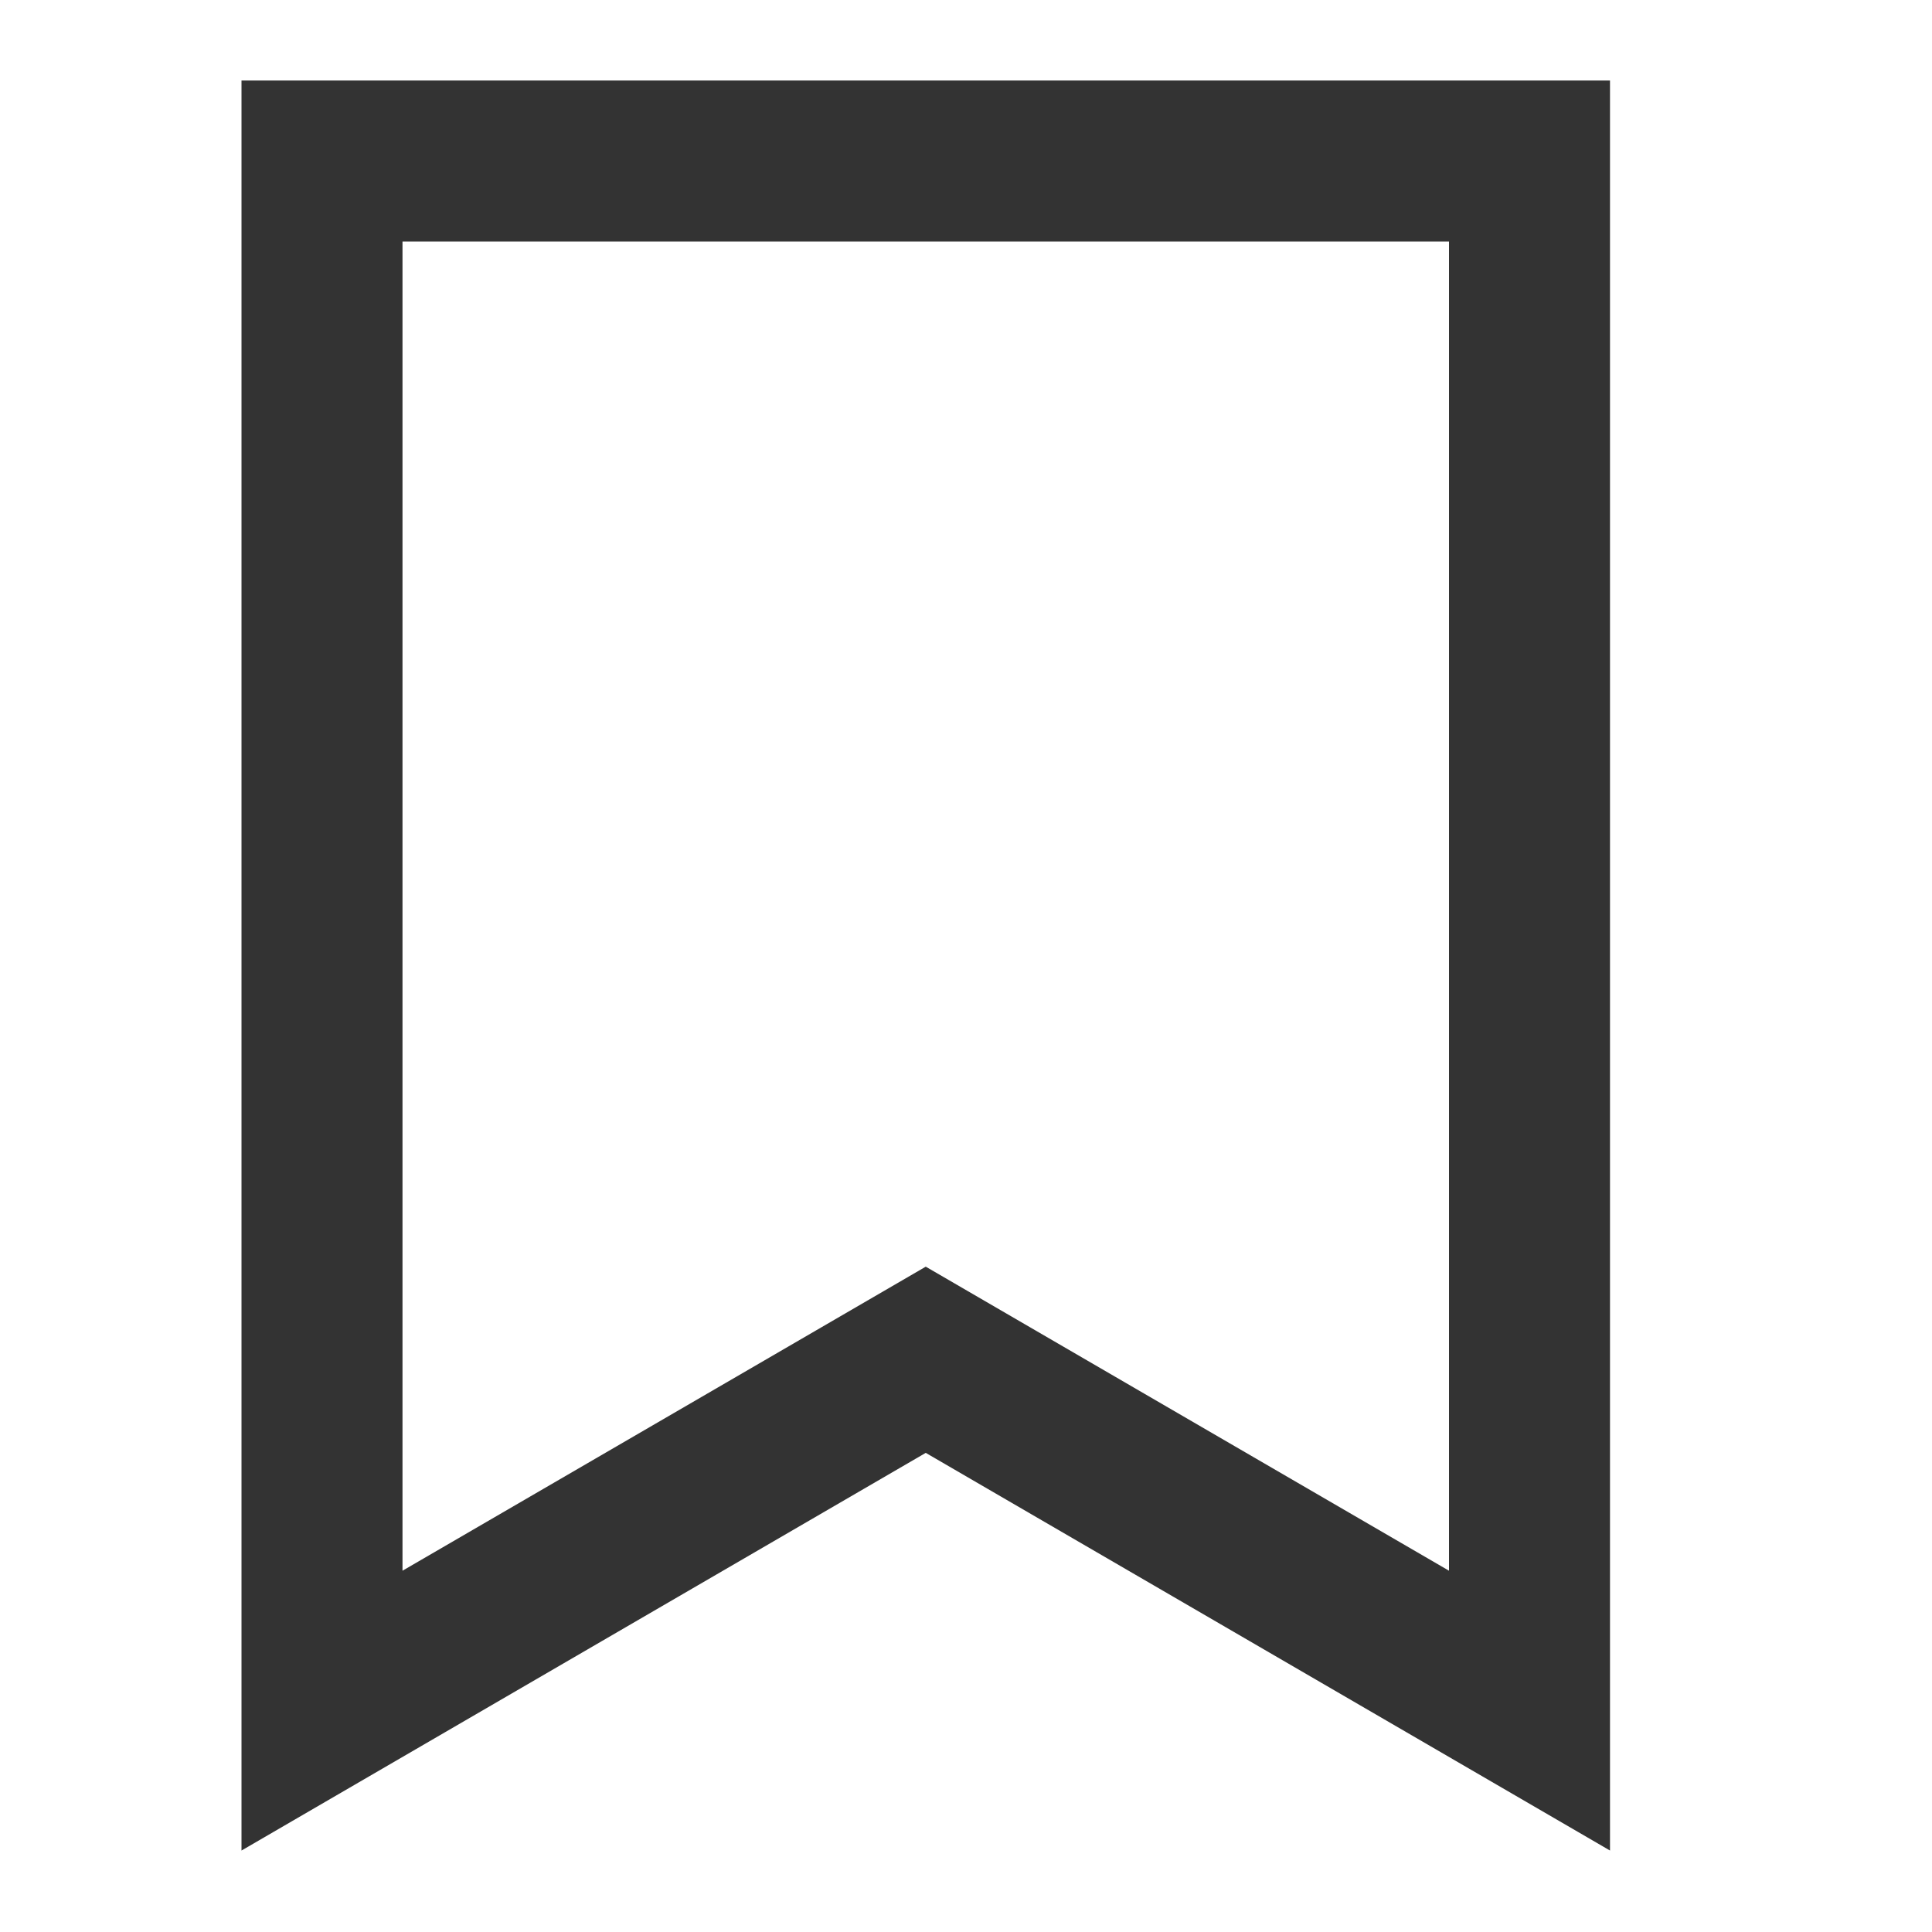 <svg width="24" height="24" viewBox="0 0 24 24" fill="none" xmlns="http://www.w3.org/2000/svg">
<path fill-rule="evenodd" clip-rule="evenodd" d="M3 1H20V22.988L11.5 18.048L3 22.988V1ZM5 3V19.512L11.5 15.735L18 19.512V3H5Z" fill="#333333"/>
</svg>
